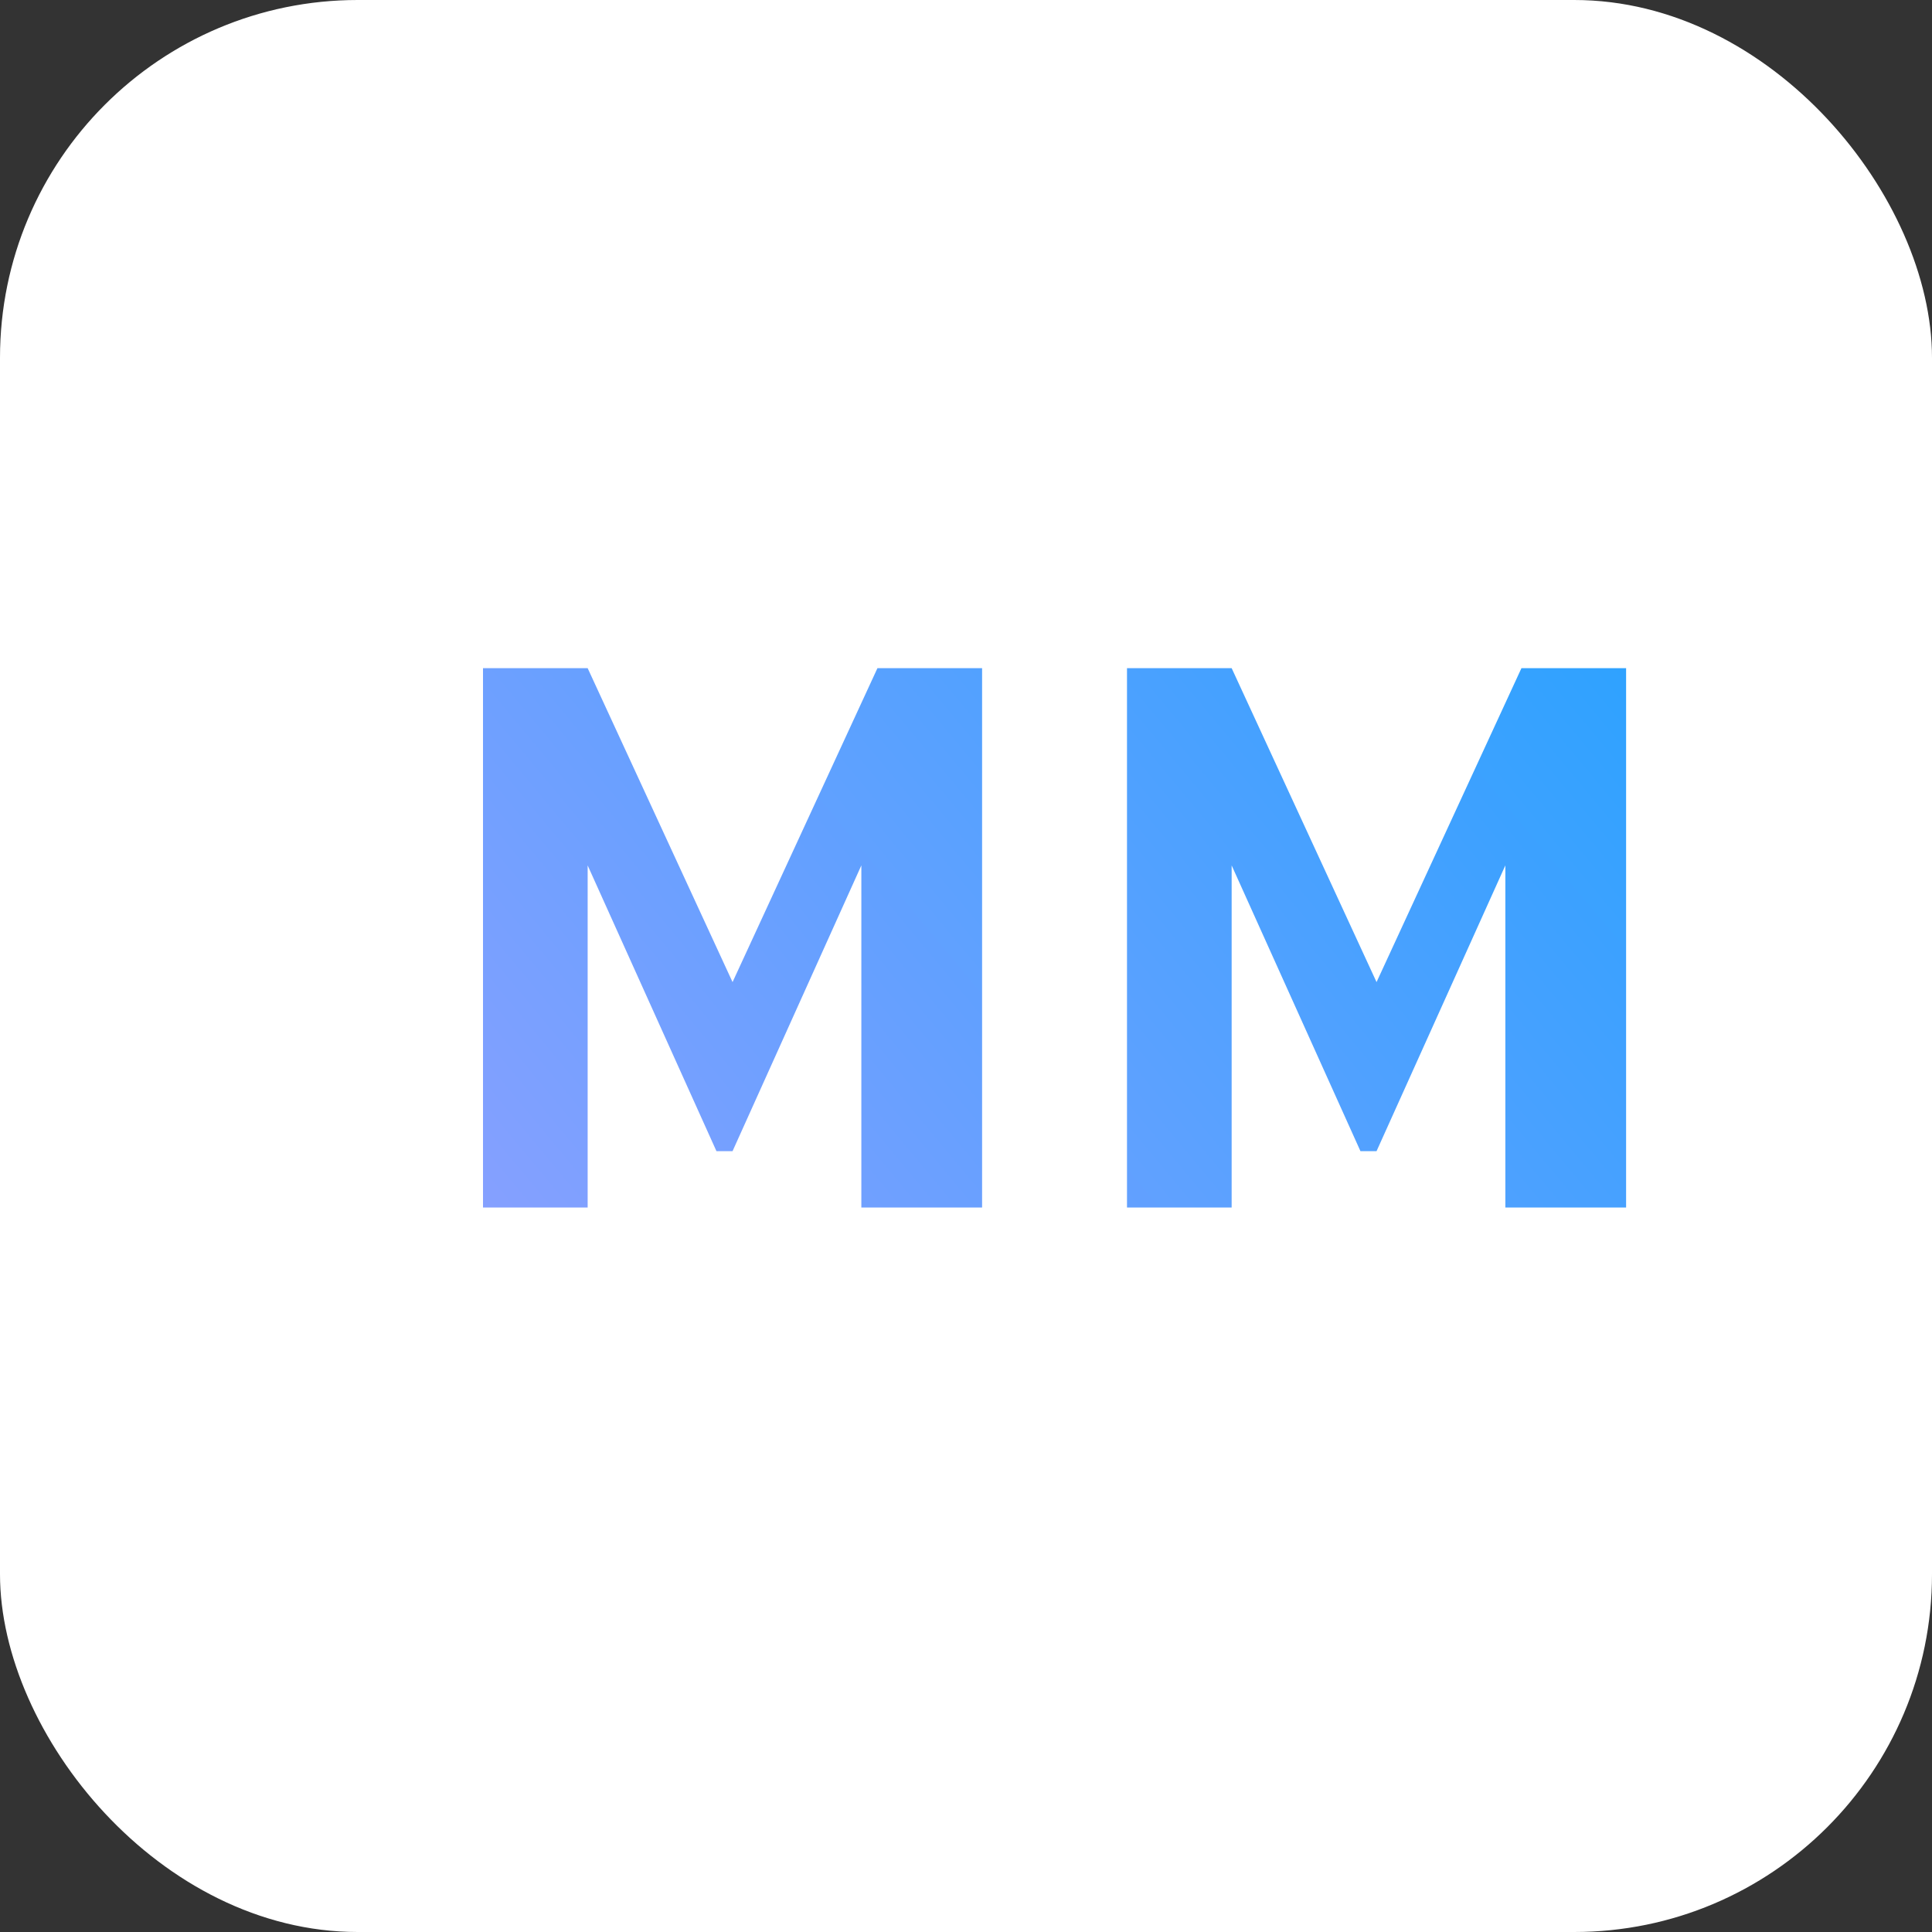 <svg width="48" height="48" viewBox="0 0 48 48" fill="none" xmlns="http://www.w3.org/2000/svg">
  <rect x="0" y="0" width="48" height="48" fill="#333333" stroke="none"/>
  <rect width="48" height="48" rx="8.889" fill="white"/>
  <path d="M12 30V16.6H14.6L18.2 24.4L21.8 16.6H24.4V30H21.4V21.5L18.2 28.6H17.8L14.6 21.5V30H12ZM28 30V16.6H30.6L34.2 24.4L37.8 16.6H40.4V30H37.4V21.5L34.2 28.6H33.8L30.6 21.5V30H28Z" fill="url(#paint0_linear_1545_39)"/>
  <defs>
    <linearGradient id="paint0_linear_1545_39" x1="8" y1="35.5" x2="38.011" y2="10.548" gradientUnits="userSpaceOnUse">
      <stop stop-color="#989FFF"/>
      <stop offset="1" stop-color="#29A2FF"/>
    </linearGradient>
  </defs>
</svg>